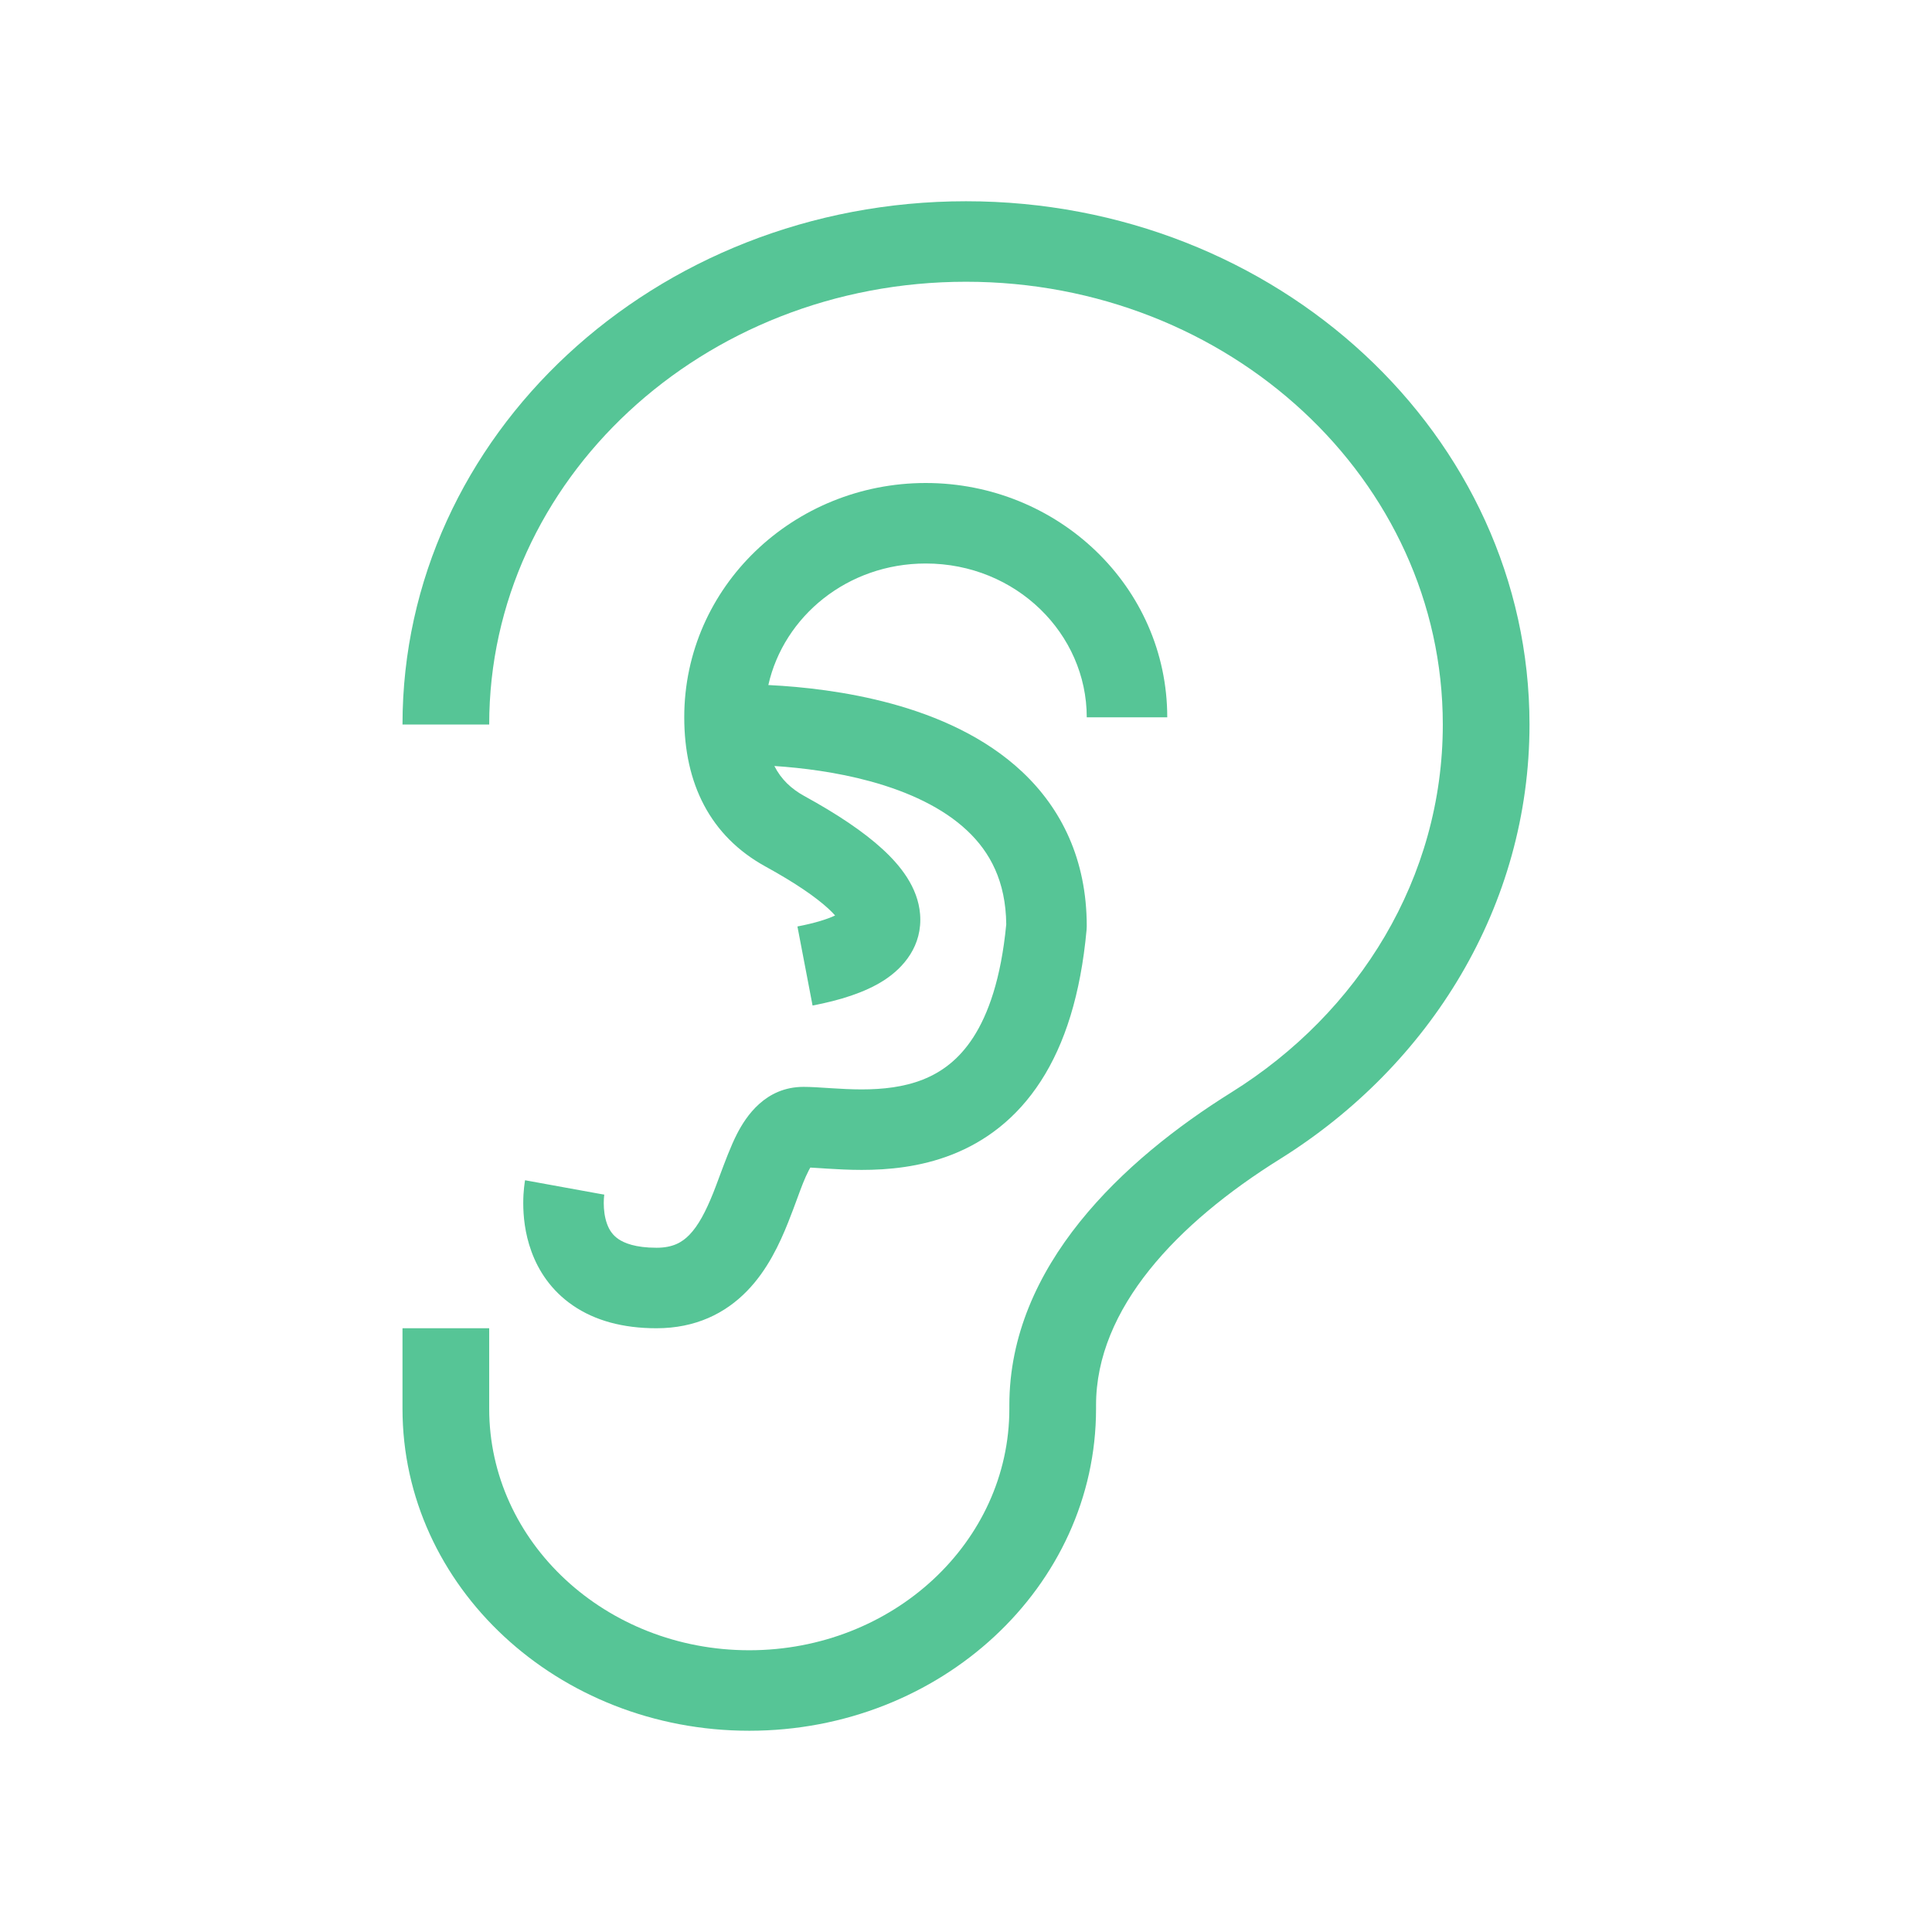<svg width="80" height="80" viewBox="0 0 48 48" fill="none" xmlns="http://www.w3.org/2000/svg">
<path fill-rule="evenodd" clip-rule="evenodd" d="M24 7C17.457 7 12.154 11.925 12.154 18H10C10 10.82 16.268 5 24 5C31.732 5 38 10.82 38 18C38 22.501 35.535 26.467 31.796 28.799C29.244 30.391 27.231 32.508 27.231 34.911V35C27.231 39.418 23.373 43 18.615 43C13.857 43 10 39.418 10 35V33H12.154V35C12.154 38.314 15.047 41 18.615 41C22.184 41 25.077 38.314 25.077 35V34.911C25.077 31.454 27.907 28.815 30.595 27.139C33.764 25.163 35.846 21.807 35.846 18C35.846 11.925 30.542 7 24 7ZM19.089 17.02C19.472 15.315 21.052 14 23 14C25.244 14 27 15.745 27 17.821H29C29 14.572 26.279 12 23 12C19.721 12 17 14.572 17 17.821C17 19.46 17.639 20.771 19.019 21.529C19.768 21.94 20.269 22.29 20.575 22.57C20.65 22.639 20.706 22.697 20.748 22.745C20.564 22.832 20.263 22.931 19.812 23.018L20.188 24.982C20.86 24.854 21.483 24.662 21.957 24.359C22.451 24.042 22.923 23.494 22.859 22.71C22.804 22.043 22.37 21.503 21.927 21.097C21.455 20.663 20.798 20.224 19.981 19.776C19.66 19.599 19.408 19.364 19.239 19.031C19.932 19.077 20.786 19.183 21.627 19.413C22.57 19.672 23.424 20.066 24.03 20.637C24.599 21.172 24.989 21.898 25 22.964C24.87 24.325 24.548 25.205 24.18 25.774C23.816 26.336 23.379 26.644 22.925 26.823C22.453 27.009 21.932 27.066 21.408 27.066C21.148 27.066 20.899 27.052 20.658 27.037L20.566 27.031C20.366 27.018 20.148 27.003 19.964 27.003C19.014 27.003 18.533 27.739 18.311 28.171C18.157 28.47 18.006 28.878 17.875 29.229C17.82 29.377 17.769 29.515 17.723 29.63C17.533 30.105 17.349 30.451 17.128 30.679C16.943 30.869 16.713 31 16.311 31C15.78 31 15.504 30.88 15.364 30.784C15.226 30.69 15.139 30.565 15.082 30.408C15.021 30.24 15 30.054 15 29.892C15 29.815 15.005 29.753 15.009 29.713C15.011 29.694 15.013 29.681 15.014 29.675C15.014 29.673 15.014 29.672 15.014 29.672L15.014 29.675L15.013 29.678L15.013 29.68C15.012 29.68 15.012 29.682 14.028 29.502C13.045 29.322 13.045 29.323 13.045 29.323L13.044 29.325L13.044 29.327L13.043 29.332L13.041 29.346C13.039 29.357 13.037 29.37 13.035 29.386C13.03 29.416 13.025 29.457 13.02 29.506C13.009 29.603 13 29.735 13 29.892C13 30.2 13.036 30.637 13.204 31.094C13.374 31.562 13.688 32.061 14.235 32.435C14.779 32.808 15.473 33 16.311 33C17.279 33 18.019 32.632 18.562 32.072C19.069 31.551 19.37 30.898 19.58 30.373C19.676 30.133 19.749 29.933 19.813 29.759C19.912 29.489 19.989 29.282 20.09 29.085C20.105 29.055 20.119 29.029 20.132 29.008C20.215 29.012 20.312 29.018 20.431 29.026L20.53 29.033C20.779 29.048 21.081 29.066 21.408 29.066C22.059 29.066 22.859 28.998 23.657 28.684C24.473 28.363 25.253 27.797 25.859 26.86C26.456 25.938 26.849 24.707 26.996 23.098C26.999 23.068 27 23.038 27 23.008C27 21.35 26.366 20.09 25.402 19.181C24.467 18.3 23.266 17.788 22.155 17.484C21.035 17.178 19.93 17.062 19.117 17.021C19.107 17.02 19.098 17.02 19.089 17.02ZM20.192 28.919C20.192 28.92 20.189 28.924 20.183 28.929C20.189 28.922 20.192 28.919 20.192 28.919Z" fill="#56c596"/>
</svg>
